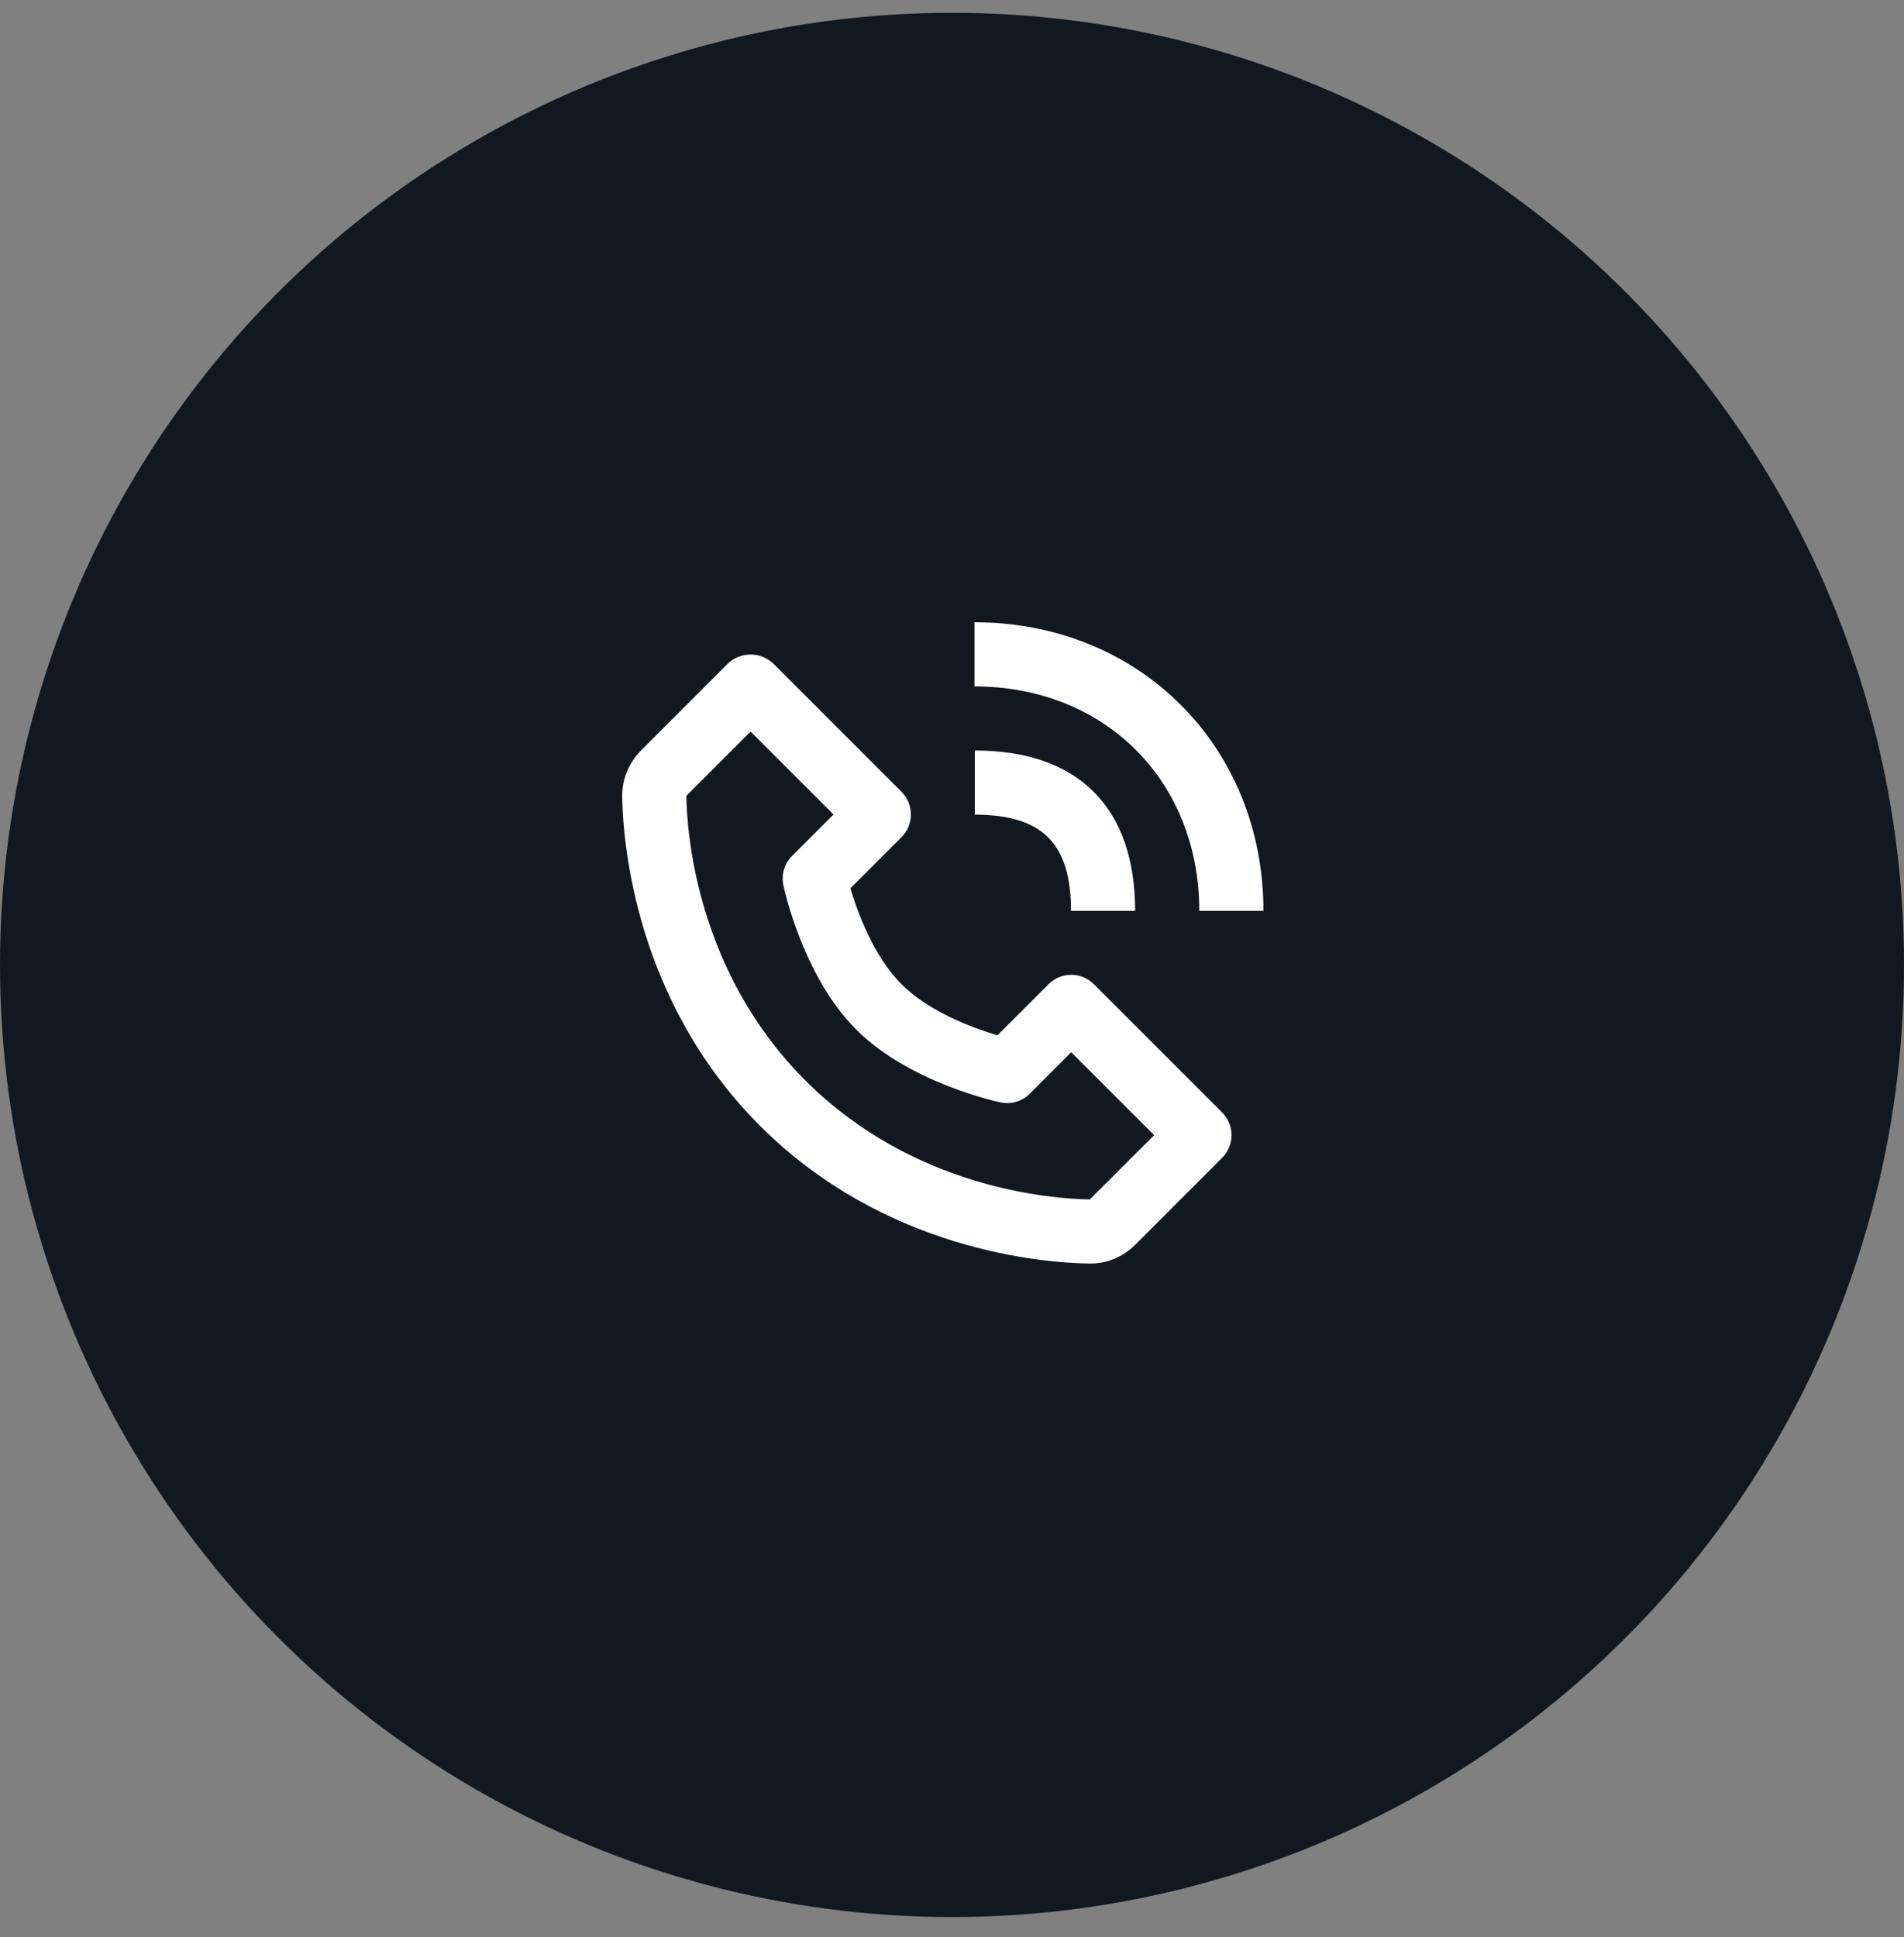 <svg width="58" height="59" viewBox="0 0 58 59" fill="none" xmlns="http://www.w3.org/2000/svg">
<rect x="0" y="0" width="58" height="59" fill="#808080" stroke="none"/>
<circle cx="29" cy="29.39" r="29" fill="#121820"/>
<g clip-path="url(#clip0_1_283)">
<path d="M33.18 38.486H33.208C33.723 38.486 34.211 38.283 34.58 37.914L37.229 35.265C37.319 35.175 37.391 35.067 37.441 34.949C37.49 34.83 37.515 34.703 37.515 34.575C37.515 34.447 37.49 34.319 37.441 34.201C37.391 34.083 37.319 33.975 37.229 33.884L33.322 29.977C33.231 29.887 33.123 29.815 33.005 29.765C32.886 29.716 32.76 29.691 32.631 29.691C32.503 29.691 32.376 29.716 32.258 29.765C32.139 29.815 32.031 29.887 31.941 29.977L30.384 31.534C29.662 31.319 28.315 30.831 27.462 29.977C26.608 29.124 26.119 27.777 25.905 27.055L27.462 25.498C27.552 25.408 27.624 25.3 27.674 25.181C27.723 25.063 27.748 24.936 27.748 24.808C27.748 24.68 27.723 24.552 27.674 24.434C27.624 24.316 27.552 24.208 27.462 24.117L23.555 20.21C23.368 20.034 23.121 19.936 22.864 19.936C22.607 19.936 22.36 20.034 22.174 20.21L19.526 22.859C19.155 23.23 18.946 23.74 18.953 24.261C18.976 25.652 19.344 30.482 23.151 34.29C26.959 38.097 31.789 38.464 33.18 38.486V38.486ZM22.865 22.282L25.391 24.808L24.128 26.071C24.013 26.185 23.929 26.327 23.883 26.482C23.836 26.638 23.83 26.803 23.863 26.961C23.887 27.074 24.46 29.737 26.081 31.358C27.703 32.98 30.366 33.553 30.479 33.577C30.637 33.611 30.802 33.604 30.958 33.558C31.113 33.511 31.255 33.427 31.369 33.312L32.632 32.049L35.158 34.575L33.199 36.533C31.98 36.513 27.809 36.185 24.532 32.908C21.245 29.62 20.926 25.435 20.907 24.24L22.865 22.282ZM36.533 27.743H38.487C38.487 22.732 34.704 18.953 29.686 18.953V20.907C33.654 20.907 36.533 23.781 36.533 27.743V27.743Z" fill="white"/>
<path d="M29.695 24.813C31.749 24.813 32.625 25.689 32.625 27.743H34.579C34.579 24.593 32.845 22.859 29.695 22.859V24.813V24.813Z" fill="white"/>
</g>
<defs>
<clipPath id="clip0_1_283">
<rect width="21" height="21" fill="white" transform="translate(18 18)"/>
</clipPath>
</defs>
</svg>
